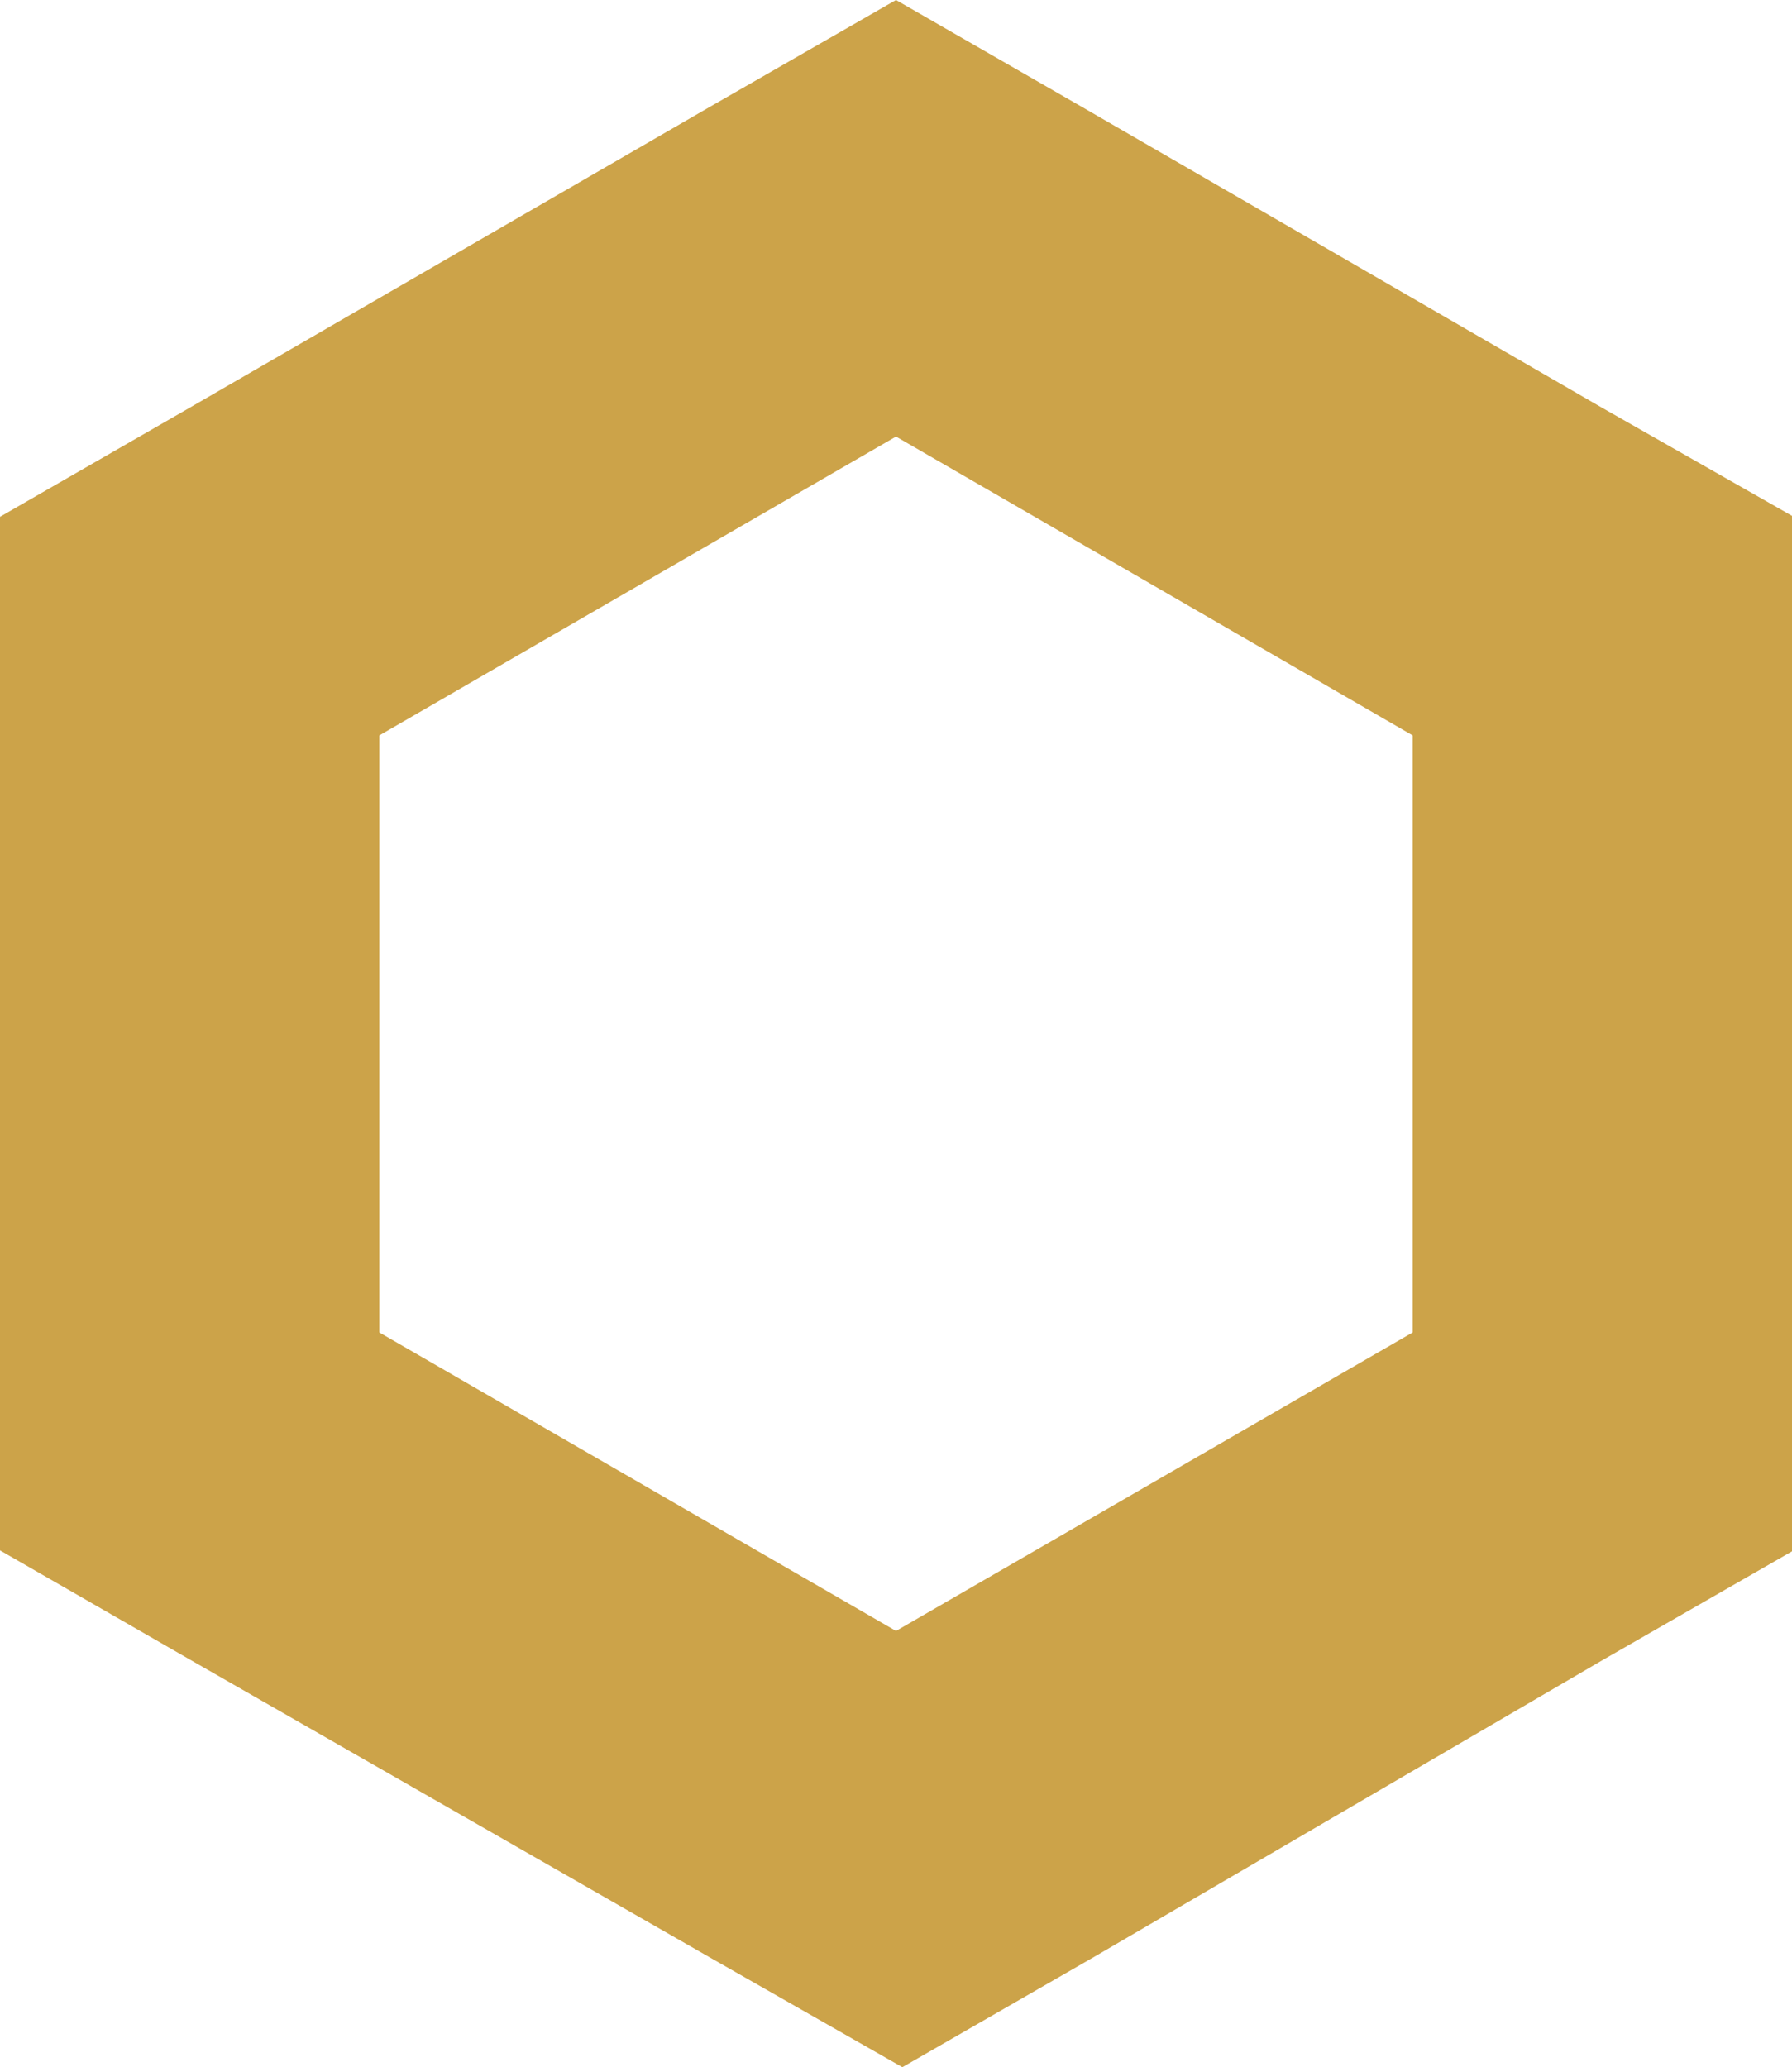 <svg xmlns="http://www.w3.org/2000/svg" viewBox="0 0 53.62 61.84"><defs><style>.cls-1{fill:#cca349;}</style></defs><g id="Layer_2" data-name="Layer 2"><g id="Layer_1-2" data-name="Layer 1"><g id="Layer_2-2" data-name="Layer 2"><g id="Layer_1-2-2" data-name="Layer 1-2"><path class="cls-1" d="M26.81,0,21.13,3.26,5.67,12.2,0,15.46V46.38l5.67,3.26,15.61,8.94L27,61.84l5.67-3.26,15.32-8.94,5.68-3.26V15.46L47.94,12.2,32.48,3.26ZM11.35,39.86V22l15.46-8.94L42.27,22V39.86L26.81,48.79Z"/></g></g></g></g></svg>